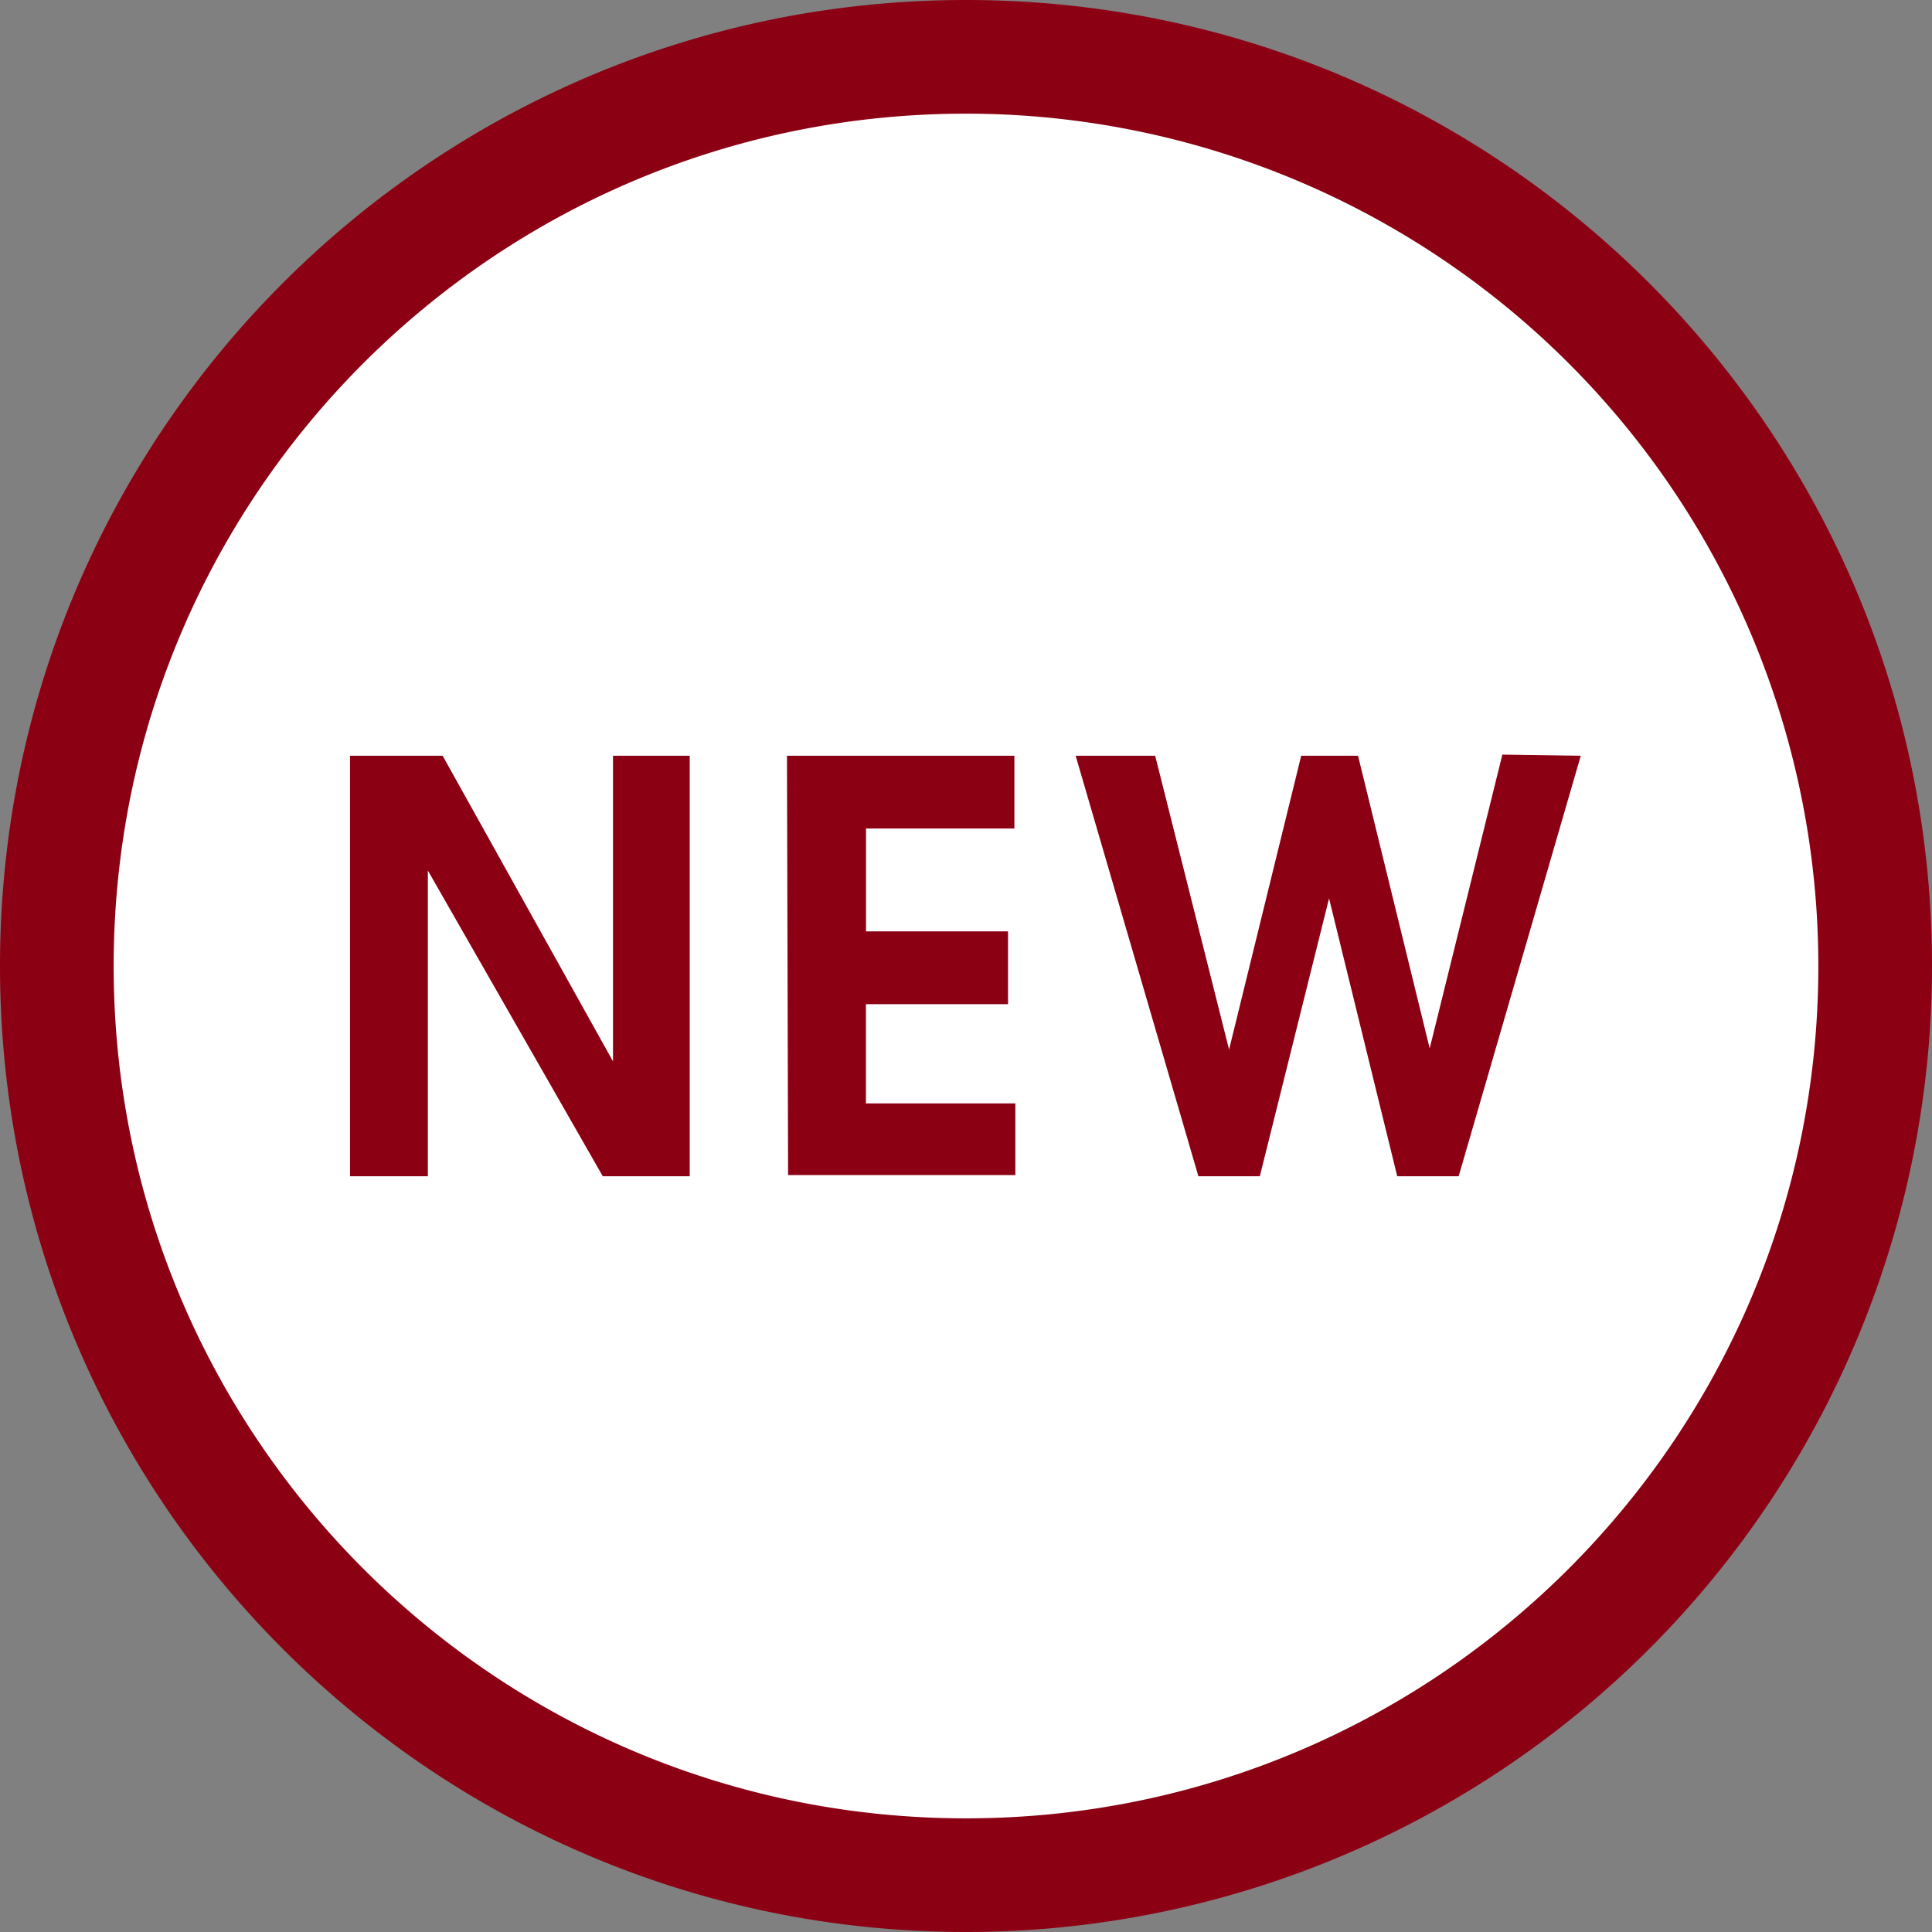 <svg width="24" height="24" viewBox="0 0 24 24" xmlns:xlink="http://www.w3.org/1999/xlink" xmlns="http://www.w3.org/2000/svg"><rect x="0" y="0" width="24" height="24" fill="#808080" stroke="none"/><g id="new_miele-_1_" stroke="none"><path d="M11.294 0c6.238 0 11.294 5.057 11.294 11.294 0 6.238-5.056 11.294-11.294 11.294C5.057 22.588 0 17.532 0 11.294 0 5.057 5.057 0 11.294 0z" transform="translate(.706 .706)" id="Path" fill="#FFF"/><path d="M0 12c0 6.627 5.373 12 12 12a12 12 0 0012-12c0-6.627-5.373-12-12-12S0 5.373 0 12zm1.412 0C1.412 6.152 6.152 1.412 12 1.412A10.588 10.588 0 0122.588 12c0 5.848-4.74 10.588-10.588 10.588-5.848 0-10.588-4.74-10.588-10.588z" id="Shape" fill="#8C0014" fill-rule="evenodd"/><path d="M13.412 3.65L14.315 0l.974.014-1.517 5.224h-.763l-.847-3.452-.86 3.452h-.763L9.014.014h.988l.918 3.65.896-3.65h.706l.89 3.635zM1.15.013l2.117 3.798V.014h.953v5.224H3.14L.967 1.44v3.798H0V.014h1.15zm4.291 5.21h2.824v-.89H6.409V3.1h1.765v-.904H6.41V.918h1.843V.014H5.428l.014 5.21z" transform="translate(4.348 9.374)" id="Shape" fill="#8C0014" fill-rule="evenodd"/></g></svg>